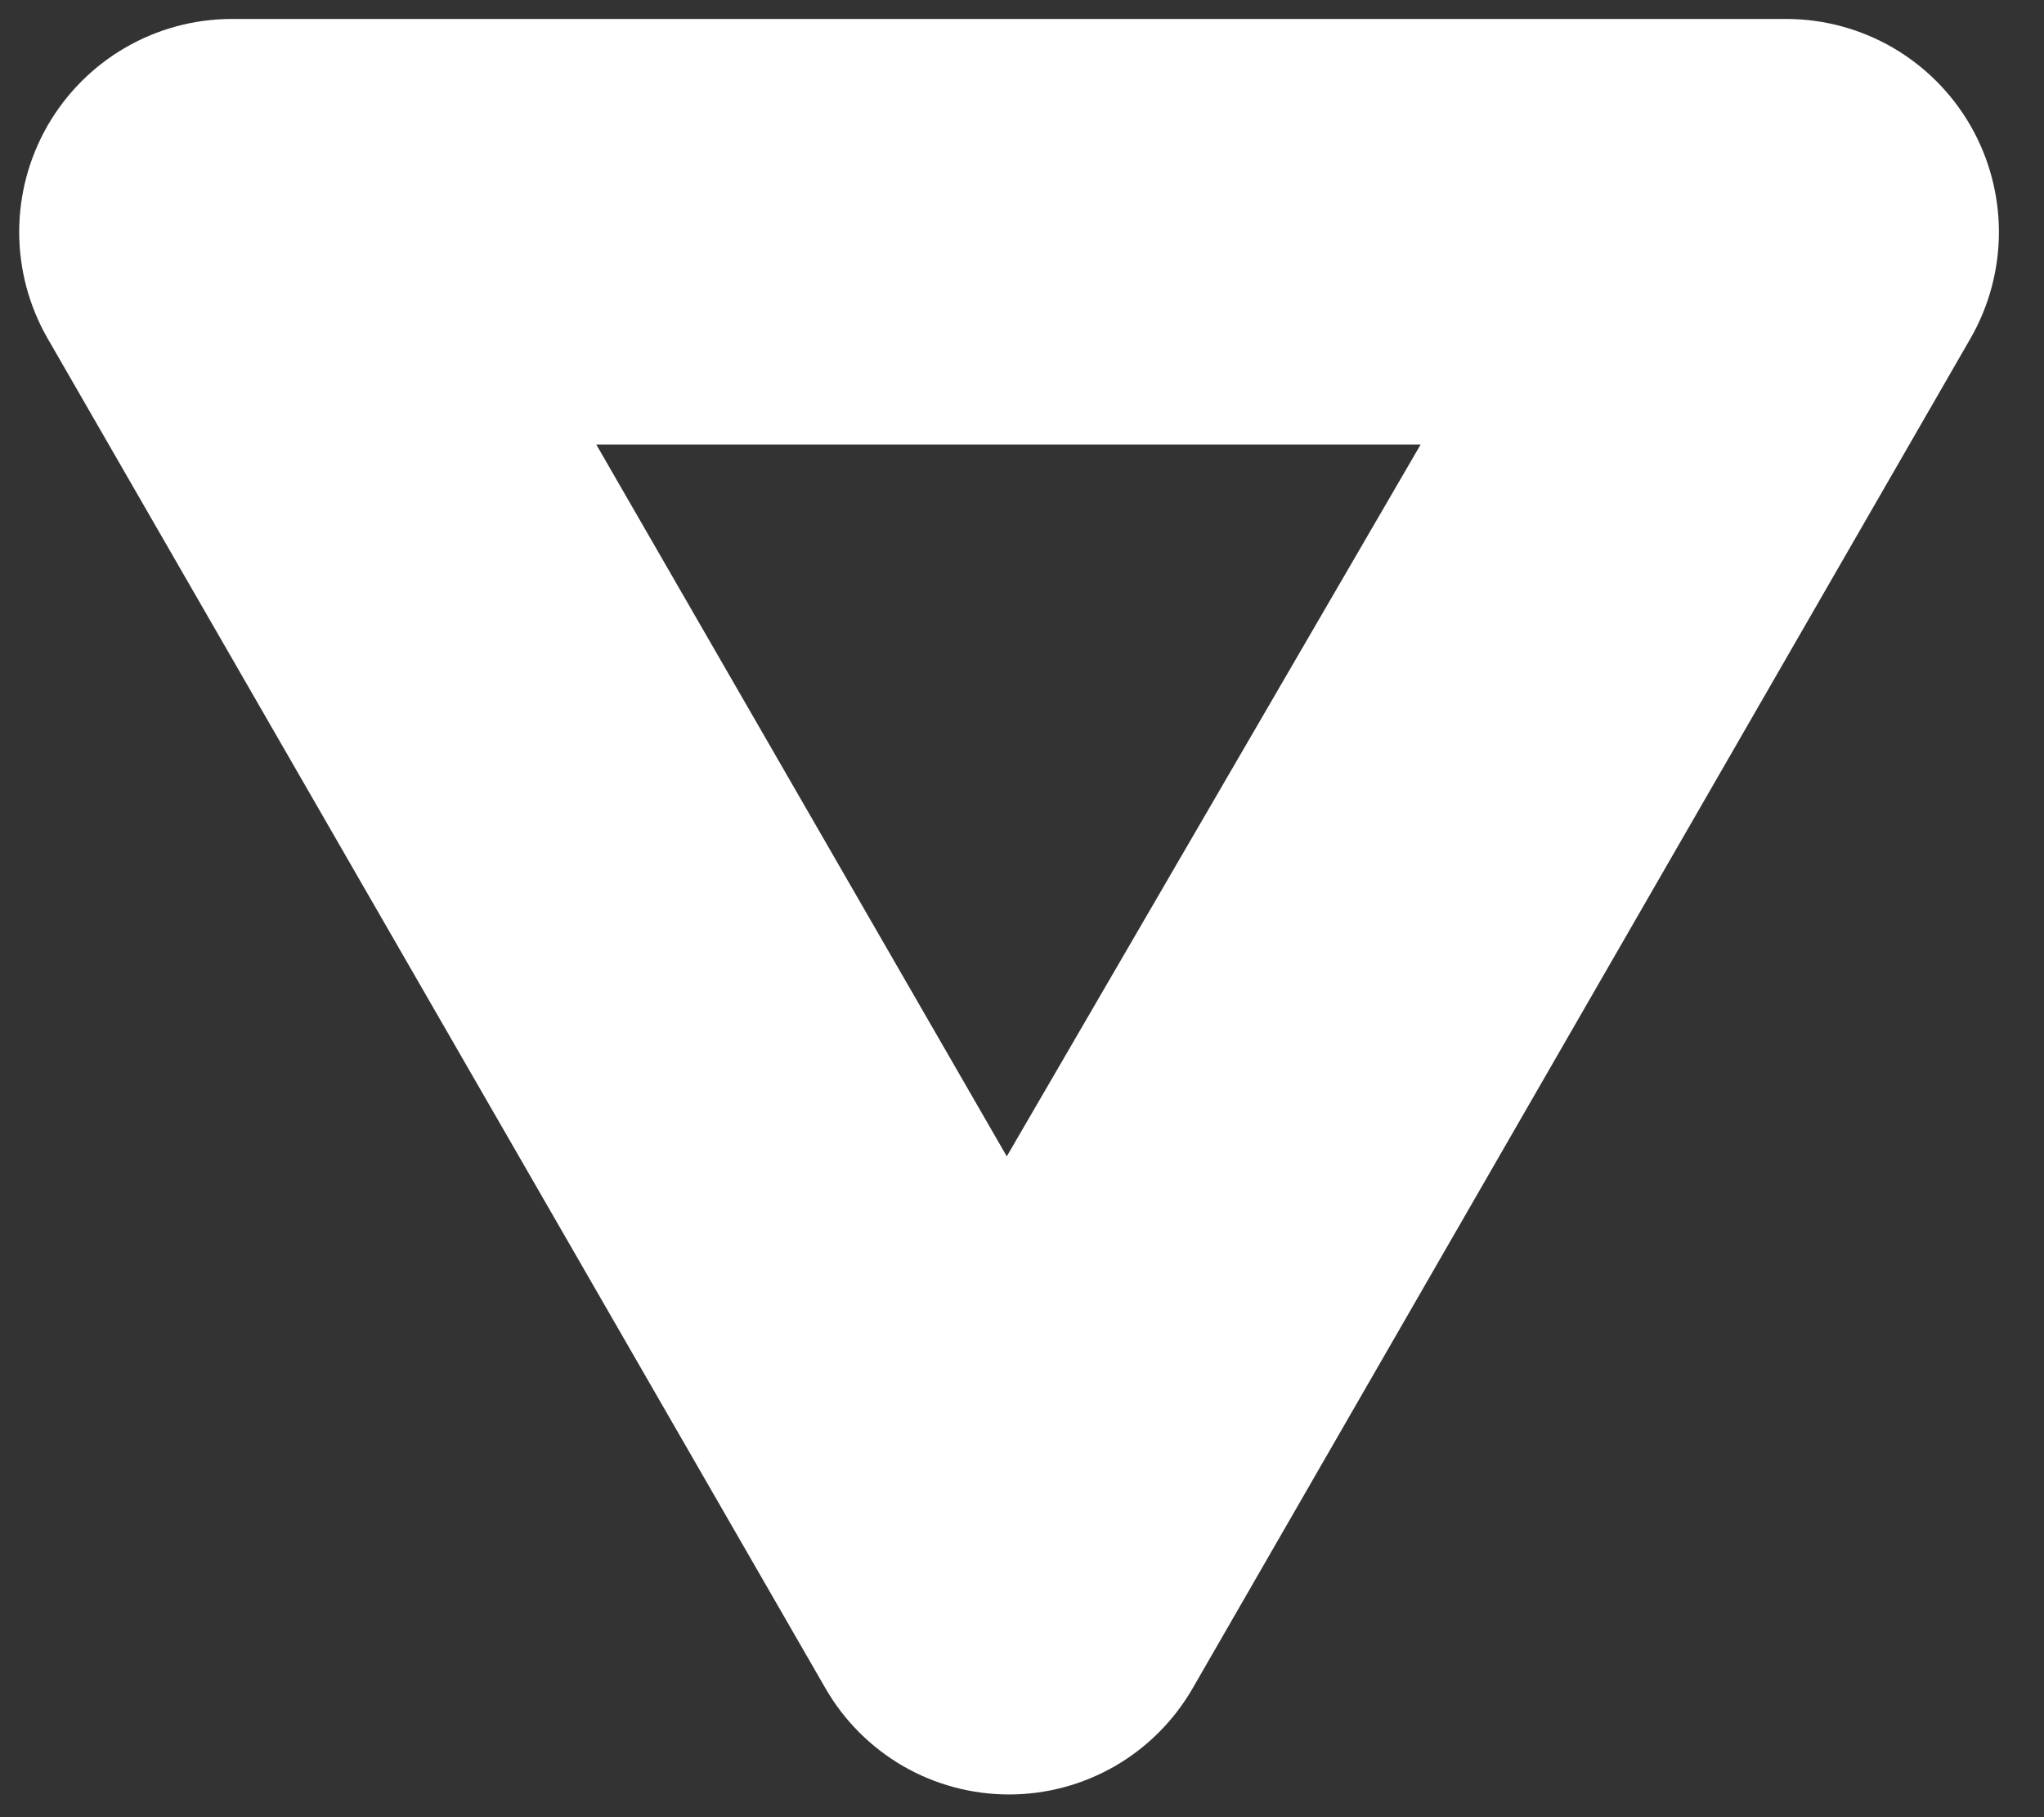 <svg width="36" height="32" viewBox="0 0 36 32" fill="none" xmlns="http://www.w3.org/2000/svg">
<rect x="0" y="0" width="36" height="32" fill="#333333" stroke="none"/>
<path d="M4.052 0.334L31.472 0.334C32.127 0.336 32.771 0.511 33.339 0.84C33.906 1.17 34.377 1.643 34.705 2.212C35.033 2.782 35.205 3.427 35.206 4.084C35.206 4.741 35.034 5.387 34.707 5.957L21.007 29.728C20.679 30.297 20.208 30.77 19.64 31.099C19.072 31.427 18.428 31.6 17.772 31.6C17.116 31.6 16.471 31.427 15.903 31.099C15.336 30.77 14.864 30.297 14.537 29.728L0.837 5.957C0.51 5.387 0.338 4.741 0.338 4.084C0.338 3.427 0.511 2.782 0.838 2.212C1.166 1.643 1.637 1.17 2.205 0.84C2.772 0.511 3.416 0.336 4.072 0.334L4.052 0.334ZM25.021 7.828L10.502 7.828L17.732 20.363L25.021 7.828Z" fill="white"/>
</svg>
